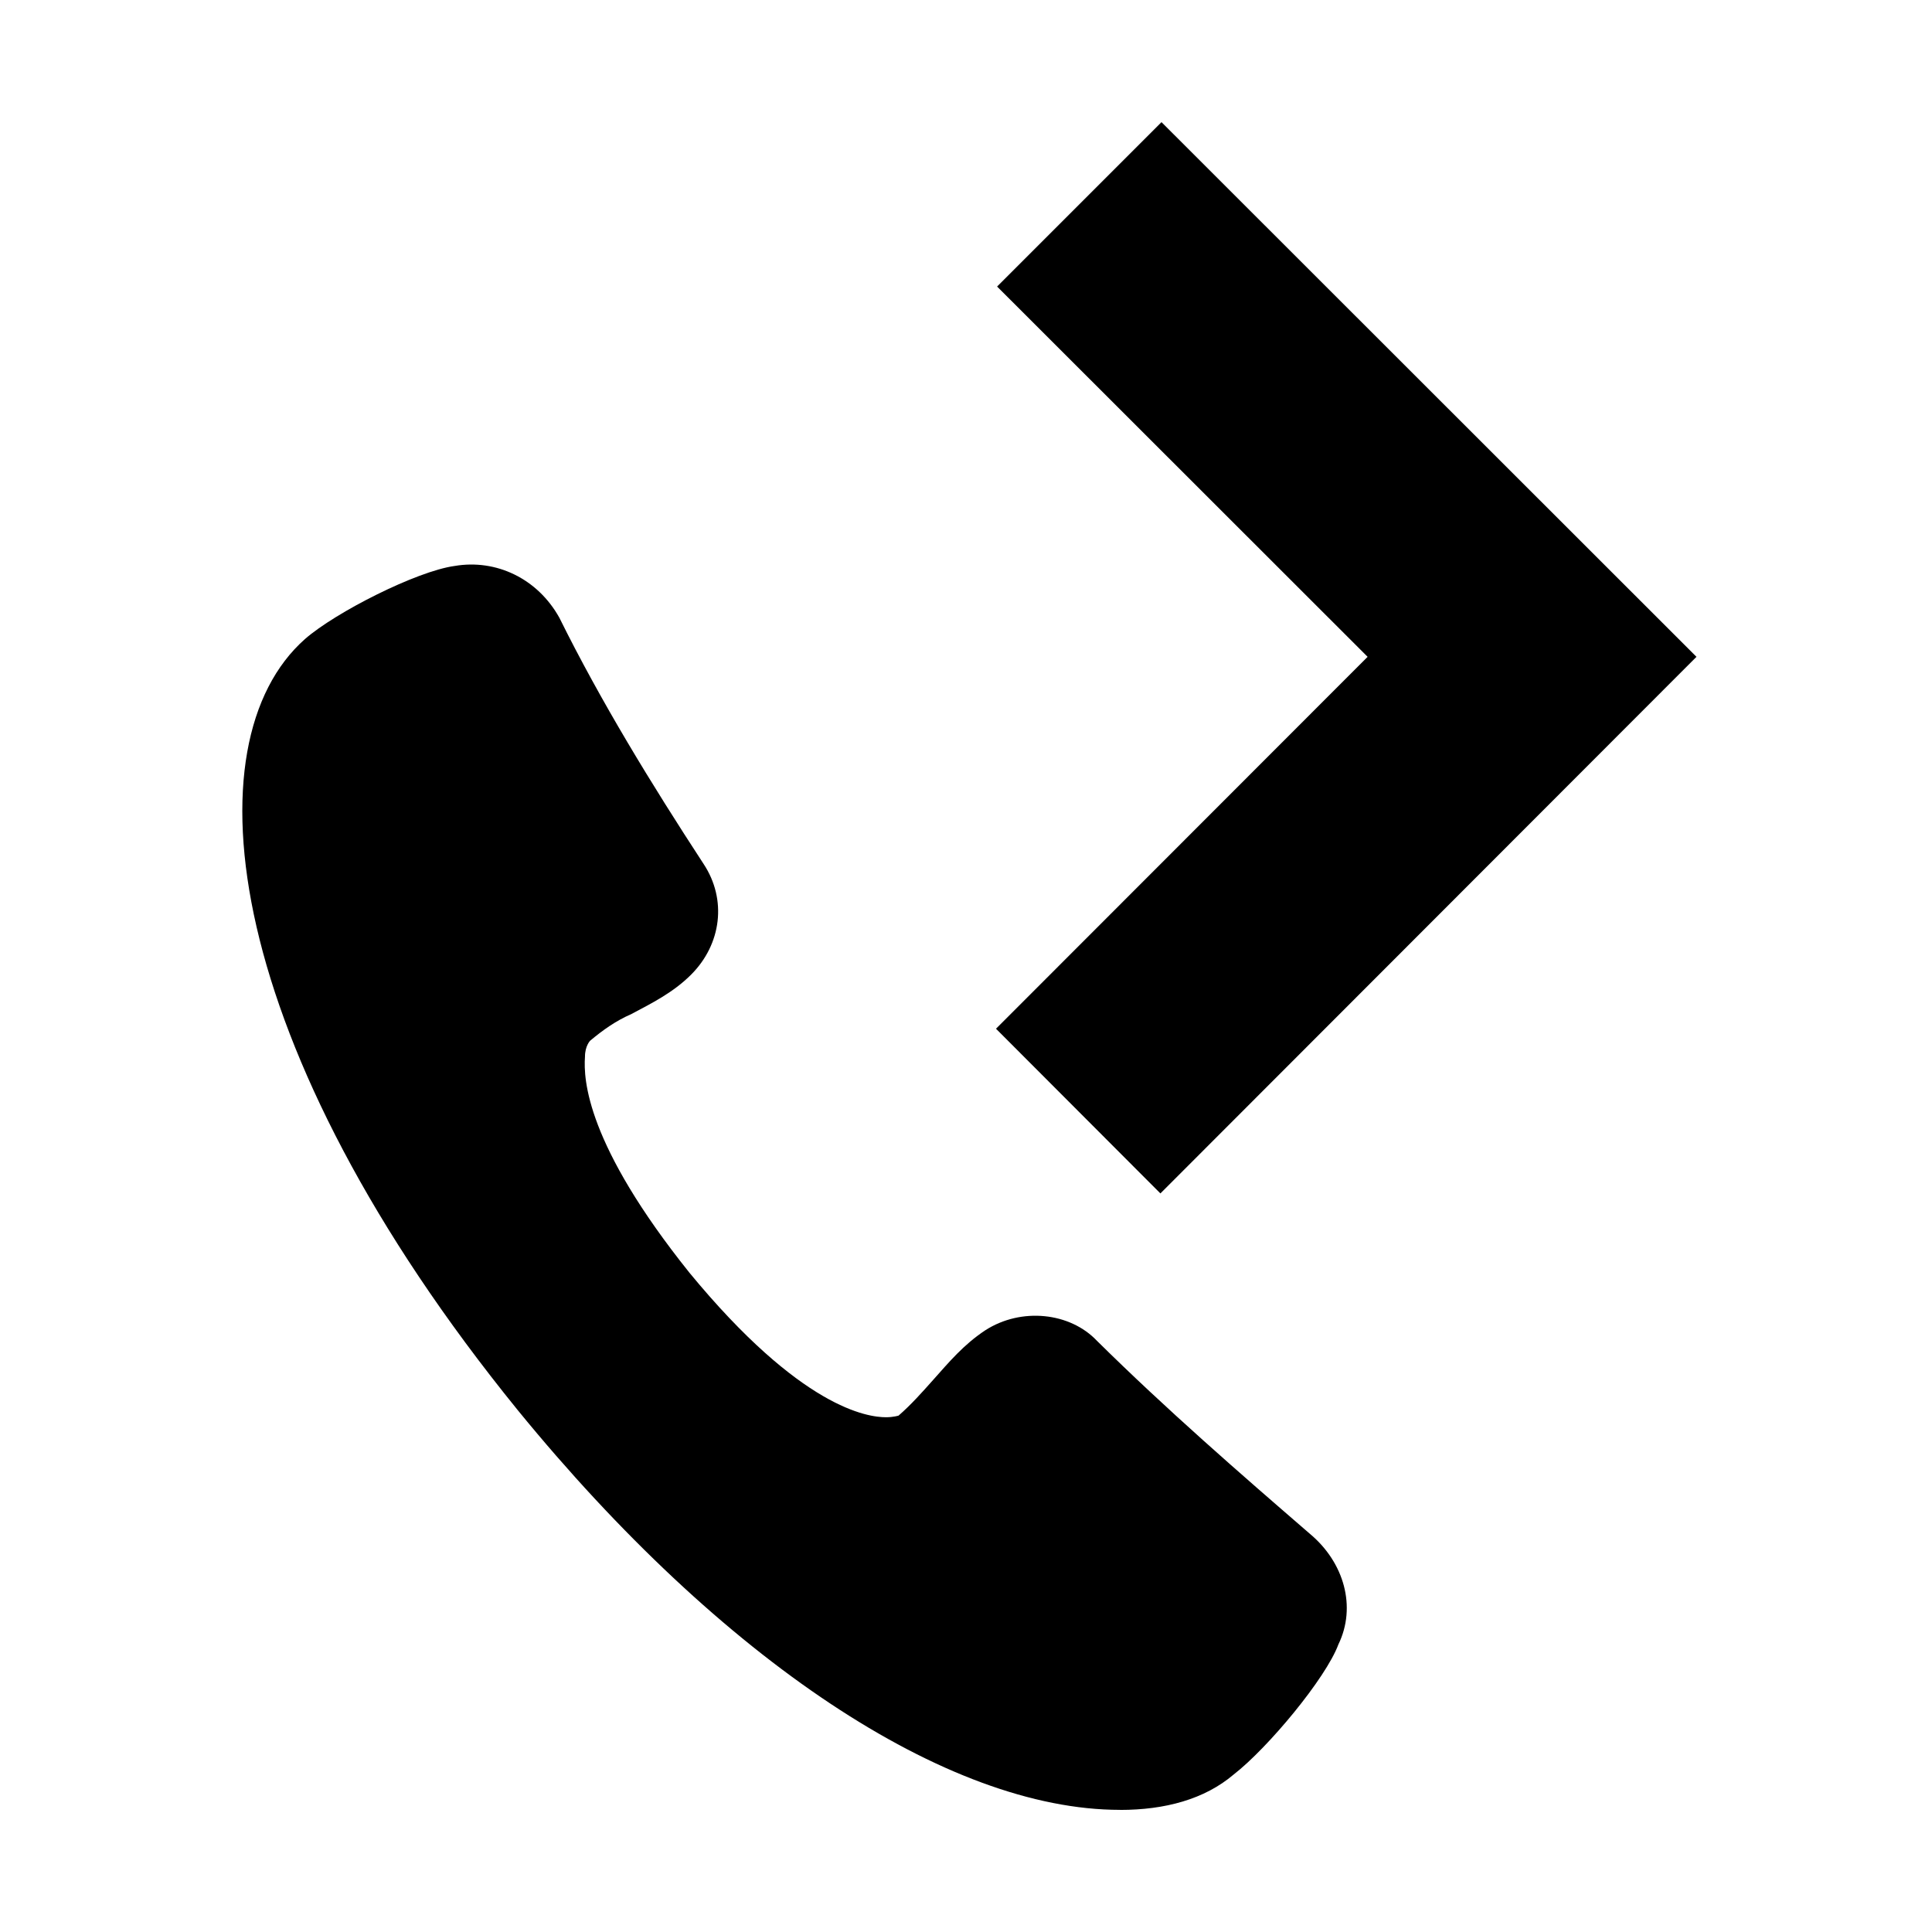 <?xml version="1.0" encoding="UTF-8"?>
<svg   viewBox="0 0 32 32" version="1.1" xmlns="http://www.w3.org/2000/svg" xmlns:xlink="http://www.w3.org/1999/xlink">
<title>outcall</title>
<path d="M18.551 29.977c-2.868 0-6.598-2.484-9.976-6.621-4.895-6.029-5.465-11.055-3.523-12.772 0.506-0.443 1.852-1.125 2.479-1.21 0.686-0.117 1.373 0.208 1.734 0.858 0.686 1.386 1.522 2.75 2.389 4.078 0.388 0.587 0.298 1.328-0.208 1.834-0.298 0.298-0.655 0.474-0.985 0.65-0.266 0.117-0.474 0.266-0.686 0.443 0 0-0.086 0.086-0.086 0.266-0.027 0.384 0.027 1.45 1.73 3.577 1.852 2.249 2.954 2.394 3.256 2.394 0.122 0 0.208-0.027 0.208-0.027 0.208-0.181 0.388-0.384 0.569-0.587 0.266-0.298 0.506-0.587 0.867-0.826 0.596-0.384 1.405-0.298 1.852 0.176 1.138 1.125 2.362 2.19 3.523 3.193 0.569 0.474 0.777 1.21 0.474 1.834-0.208 0.56-1.165 1.712-1.734 2.154-0.483 0.411-1.138 0.587-1.883 0.587zM22.652 10.879l-6.137-6.133 2.723-2.723 8.861 8.856-8.879 8.888-2.723-2.728 6.155-6.16z"></path>
</svg>
